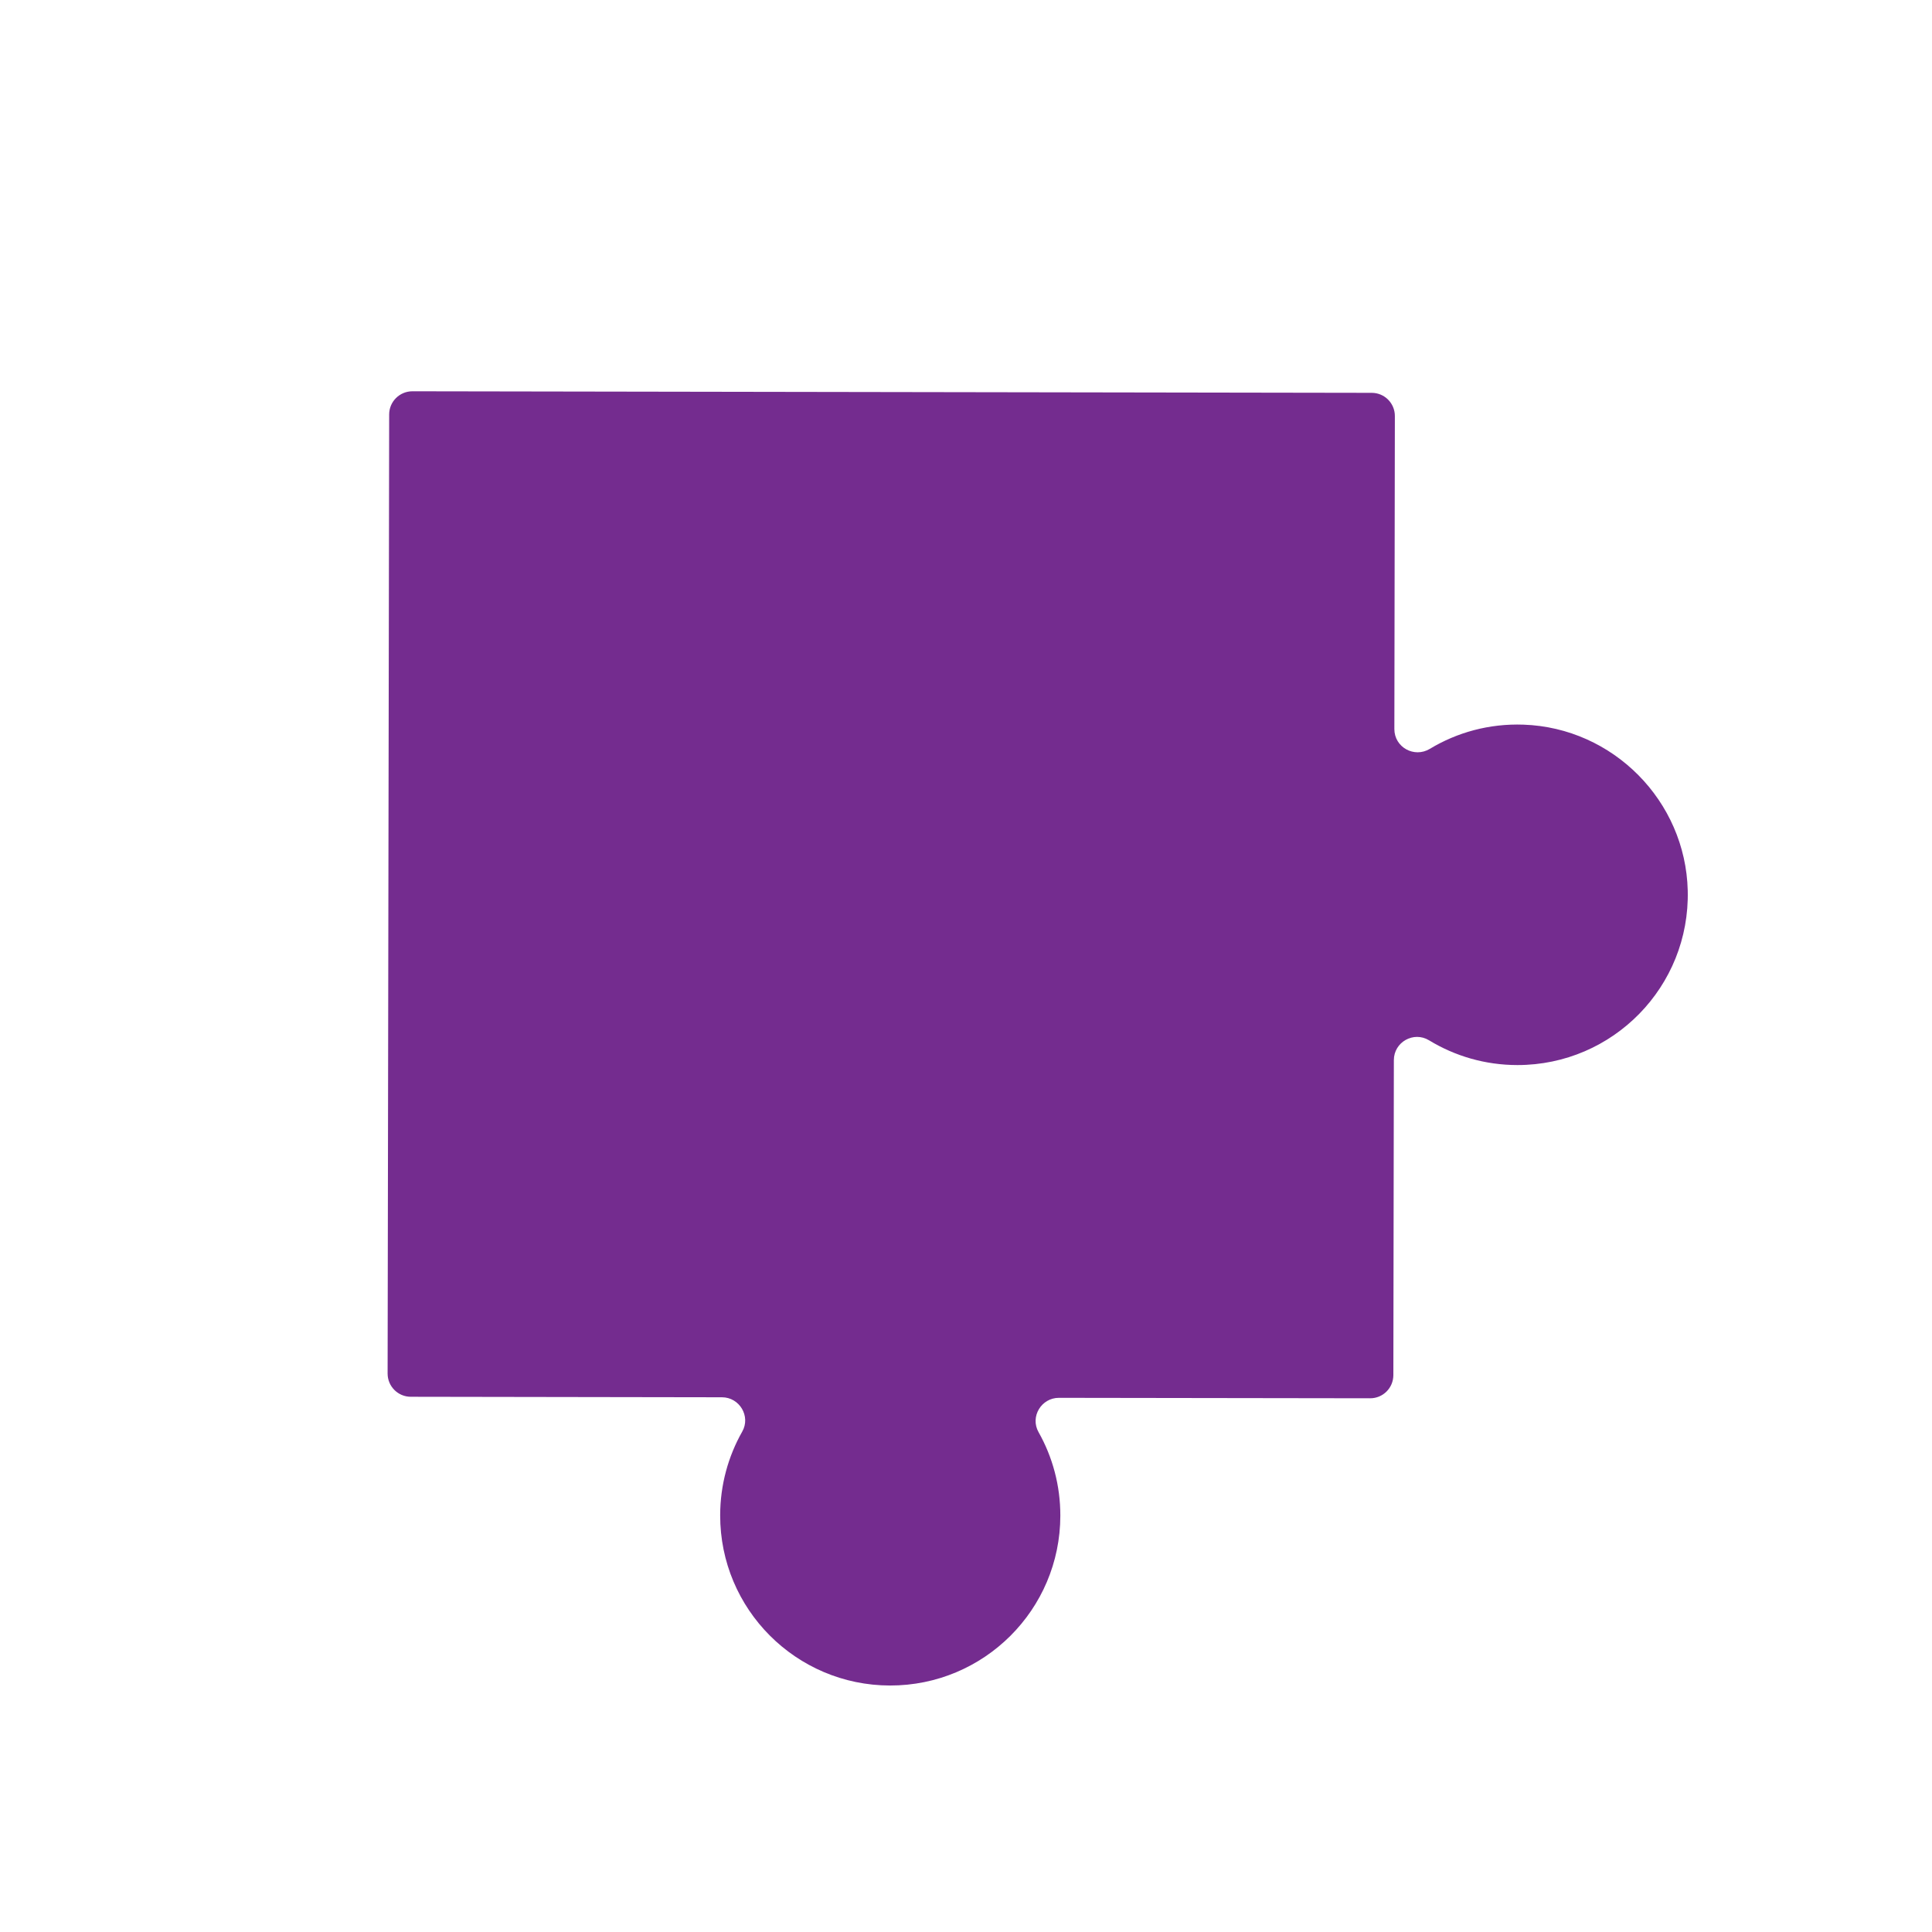 <svg xmlns="http://www.w3.org/2000/svg" xmlns:xlink="http://www.w3.org/1999/xlink" width="200" zoomAndPan="magnify" viewBox="0 0 150 150" height="200" preserveAspectRatio="xMidYMid meet" version="1.2"><defs><clipPath id="6fb9c9fc52"><path d="M 30.09 30.371 L 131.34 30.371 L 131.34 130.871 L 30.09 130.871 Z M 30.09 30.371 "/></clipPath></defs><g id="5da407e44a"><g clip-rule="nonzero" clip-path="url(#6fb9c9fc52)"><path style=" stroke:none;fill-rule:nonzero;fill:#742c8f;fill-opacity:1;" d="M 118.285 56.262 C 115.617 56.168 113.121 56.867 111.012 58.141 C 109.801 58.871 108.258 58.02 108.258 56.605 L 108.297 32.305 C 108.301 31.309 107.496 30.5 106.5 30.5 L 32.02 30.379 C 31.023 30.379 30.215 31.184 30.215 32.18 L 30.094 106.641 C 30.094 107.637 30.898 108.445 31.895 108.445 L 56.051 108.484 C 57.418 108.484 58.301 109.965 57.625 111.152 C 56.539 113.07 55.918 115.281 55.914 117.641 C 55.902 124.93 61.805 130.852 69.098 130.863 C 76.391 130.875 82.316 124.973 82.324 117.68 C 82.328 115.324 81.715 113.109 80.633 111.191 C 79.961 109.996 80.848 108.523 82.219 108.527 L 106.375 108.562 C 107.371 108.566 108.176 107.762 108.18 106.766 L 108.219 82.309 C 108.219 80.906 109.754 80.039 110.953 80.77 C 112.953 81.988 115.301 82.691 117.816 82.691 C 125.23 82.691 131.219 76.594 131.035 69.141 C 130.867 62.188 125.238 56.5 118.285 56.262 "/></g></g></svg>